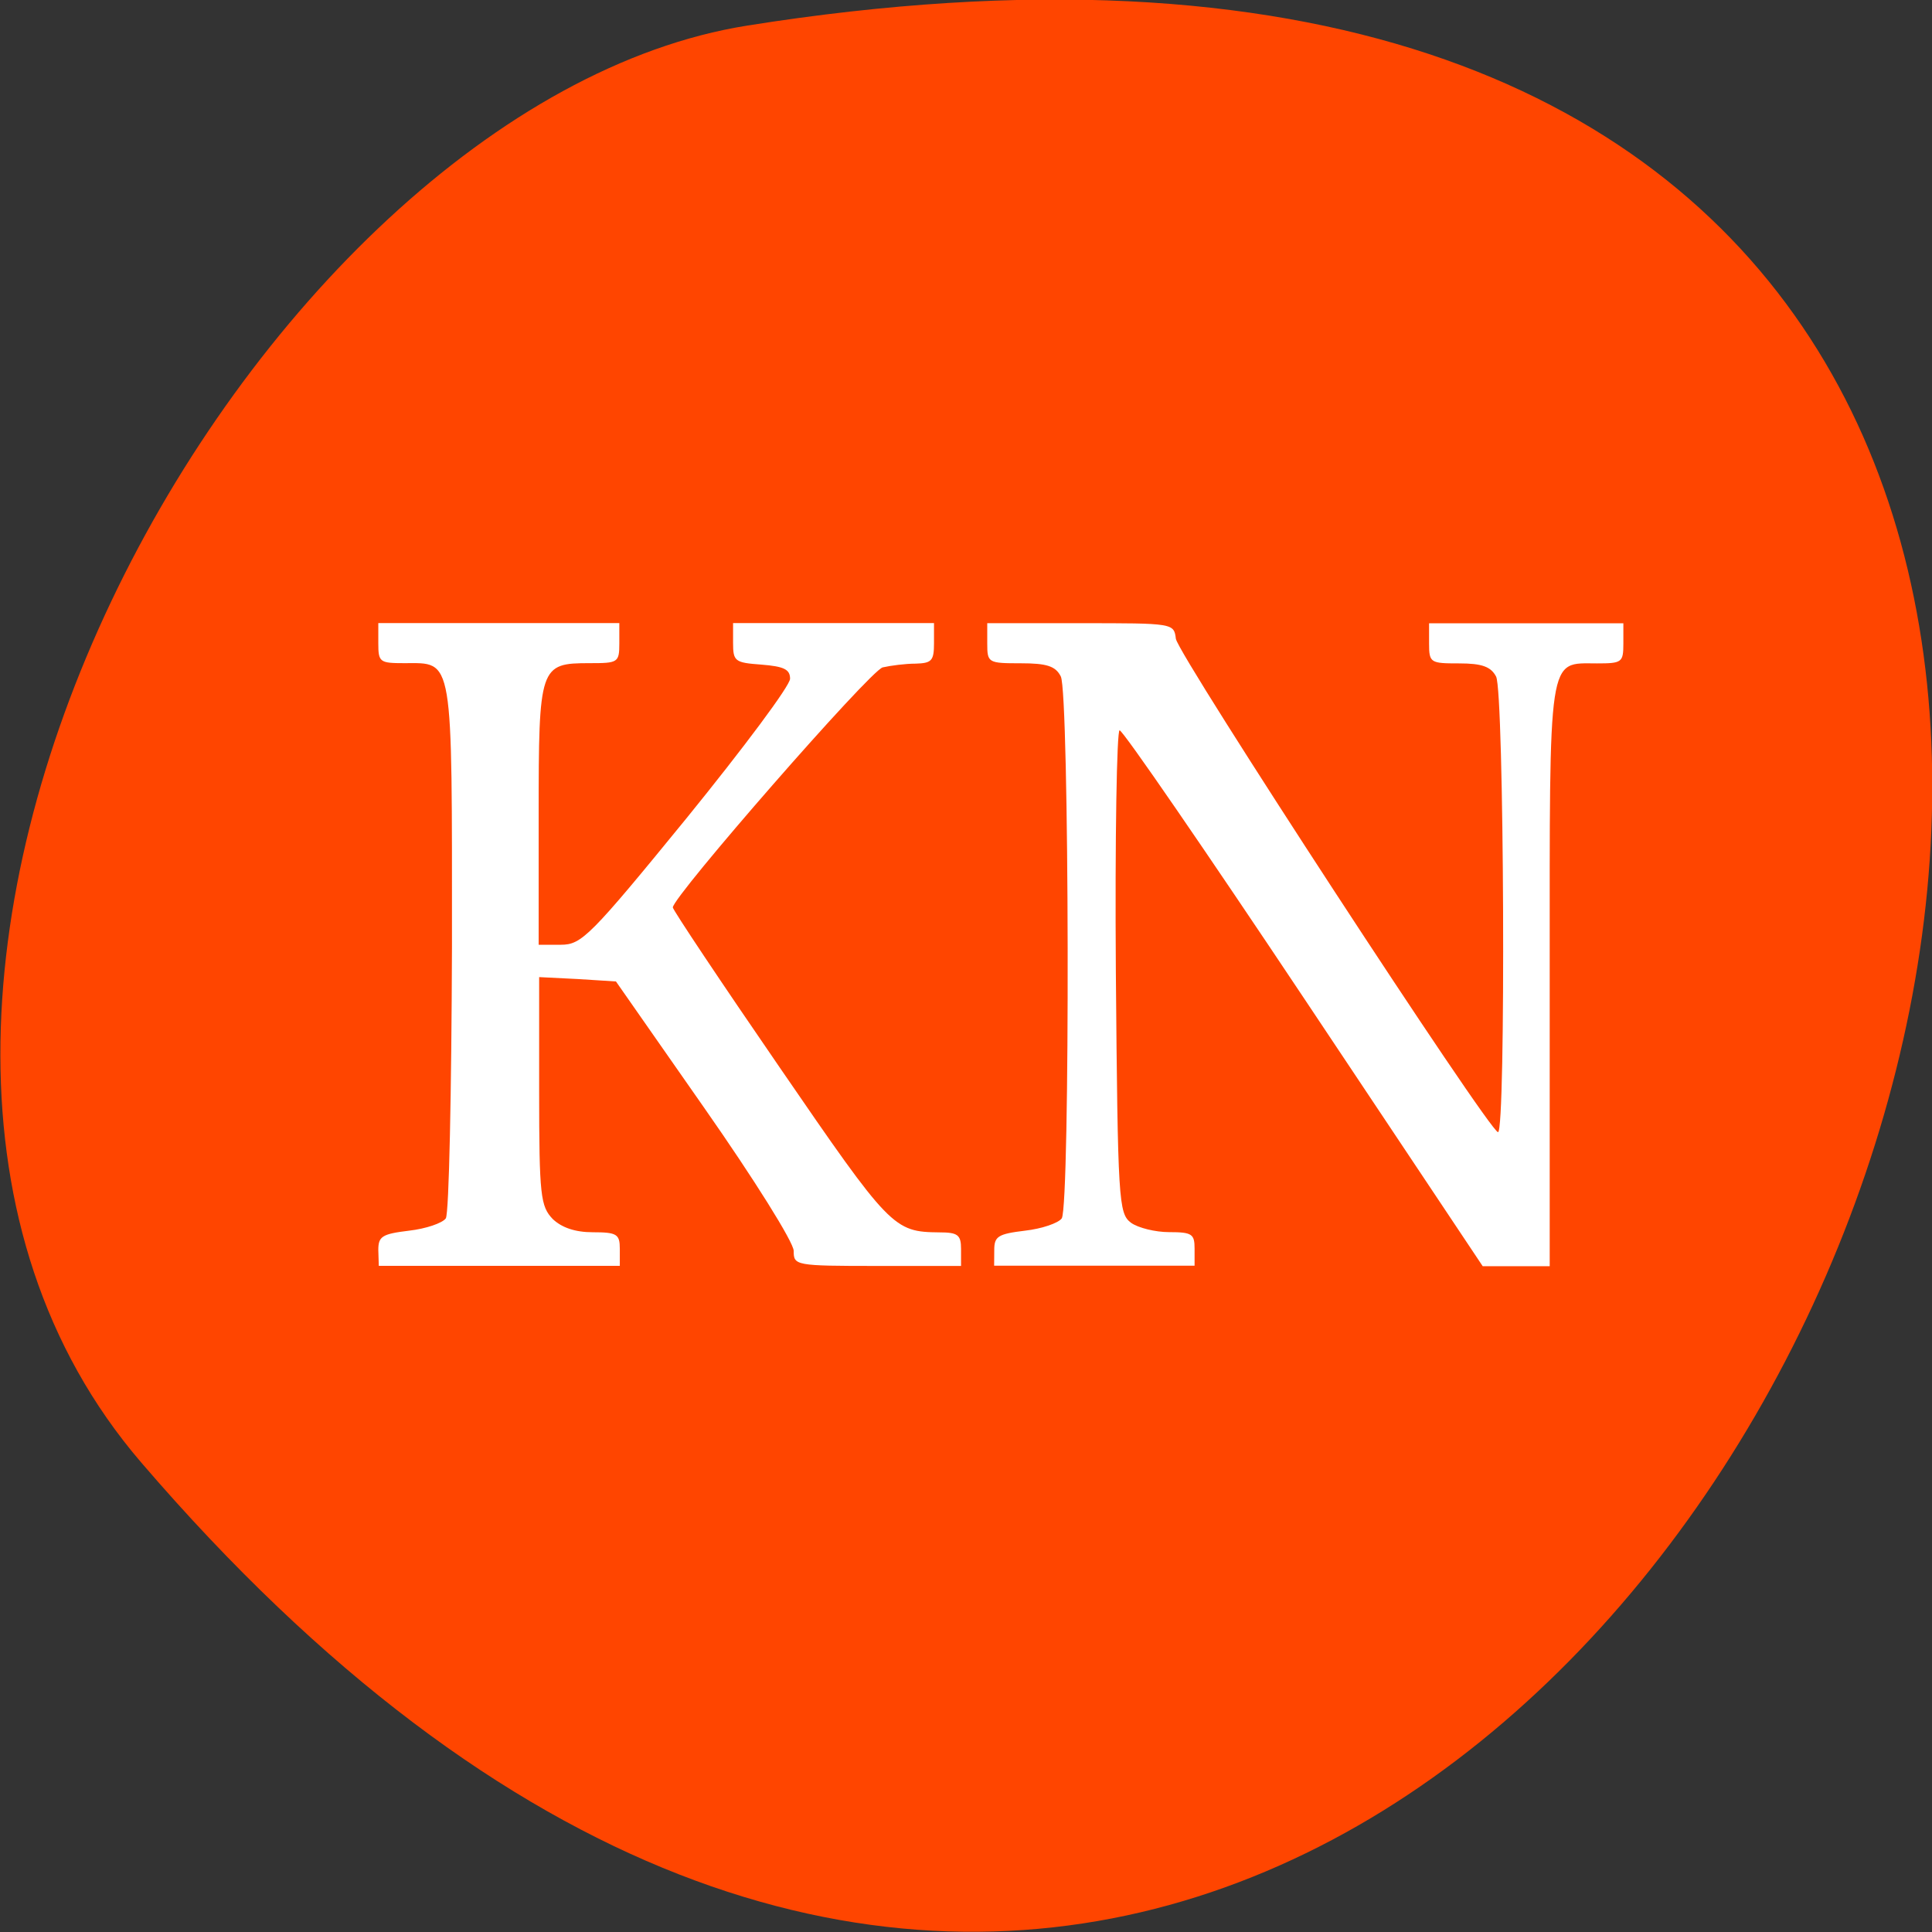 <svg xmlns="http://www.w3.org/2000/svg" viewBox="0 0 16 16"><rect x="0" y="0" width="16" height="16" fill="#333333" stroke="none"/><path d="m 1.168 12.11 c 12.09 14.09 23.711 -14.871 5.02 -11.898 c -4.102 0.652 -8.273 8.105 -5.02 11.898" fill="#ff4500"/><g fill="#fff"><path d="m 8.234 10.352 c 0 -0.113 0.031 -0.133 0.254 -0.16 c 0.141 -0.016 0.277 -0.063 0.305 -0.102 c 0.07 -0.113 0.063 -4.355 -0.008 -4.488 c -0.043 -0.086 -0.117 -0.109 -0.332 -0.109 c -0.27 0 -0.277 -0.004 -0.277 -0.164 v -0.168 h 0.773 c 0.77 0 0.773 0 0.789 0.129 c 0.02 0.137 2.598 4.086 2.668 4.086 c 0.066 0 0.051 -3.648 -0.016 -3.773 c -0.043 -0.082 -0.117 -0.109 -0.305 -0.109 c -0.238 0 -0.25 -0.004 -0.25 -0.164 v -0.168 h 1.609 v 0.168 c 0 0.156 -0.012 0.164 -0.219 0.164 c -0.41 0 -0.391 -0.109 -0.391 2.582 v 2.41 h -0.555 l -1.48 -2.219 c -0.813 -1.219 -1.5 -2.219 -1.527 -2.219 c -0.023 0 -0.039 0.887 -0.031 2 c 0.016 1.906 0.023 2 0.125 2.078 c 0.059 0.043 0.203 0.078 0.316 0.078 c 0.191 0 0.211 0.016 0.211 0.137 v 0.141 h -1.66"/><path d="m 3.133 10.352 c 0 -0.113 0.031 -0.133 0.254 -0.16 c 0.141 -0.016 0.277 -0.063 0.305 -0.102 c 0.027 -0.043 0.047 -1.055 0.051 -2.25 c 0 -2.434 0.016 -2.348 -0.395 -2.348 c -0.203 0 -0.215 -0.008 -0.215 -0.164 v -0.168 h 1.996 v 0.168 c 0 0.16 -0.012 0.164 -0.246 0.164 c -0.414 0 -0.422 0.023 -0.422 1.254 v 1.078 h 0.184 c 0.172 0 0.242 -0.07 1.043 -1.051 c 0.469 -0.578 0.855 -1.094 0.855 -1.152 c 0 -0.078 -0.051 -0.102 -0.238 -0.117 c -0.219 -0.016 -0.234 -0.027 -0.234 -0.18 v -0.164 h 1.664 v 0.168 c 0 0.145 -0.02 0.164 -0.152 0.168 c -0.086 0 -0.207 0.016 -0.273 0.031 c -0.105 0.027 -1.738 1.898 -1.738 1.988 c 0 0.02 0.398 0.617 0.887 1.328 c 0.914 1.332 0.941 1.359 1.32 1.363 c 0.152 0 0.18 0.02 0.18 0.137 v 0.141 h -0.695 c -0.68 0 -0.691 -0.004 -0.691 -0.125 c 0 -0.07 -0.328 -0.594 -0.738 -1.18 l -0.734 -1.051 l -0.316 -0.02 l -0.32 -0.016 v 0.945 c 0 0.871 0.012 0.953 0.113 1.059 c 0.074 0.07 0.184 0.109 0.332 0.109 c 0.199 0 0.223 0.016 0.223 0.137 v 0.141 h -1.996"/></g></svg>